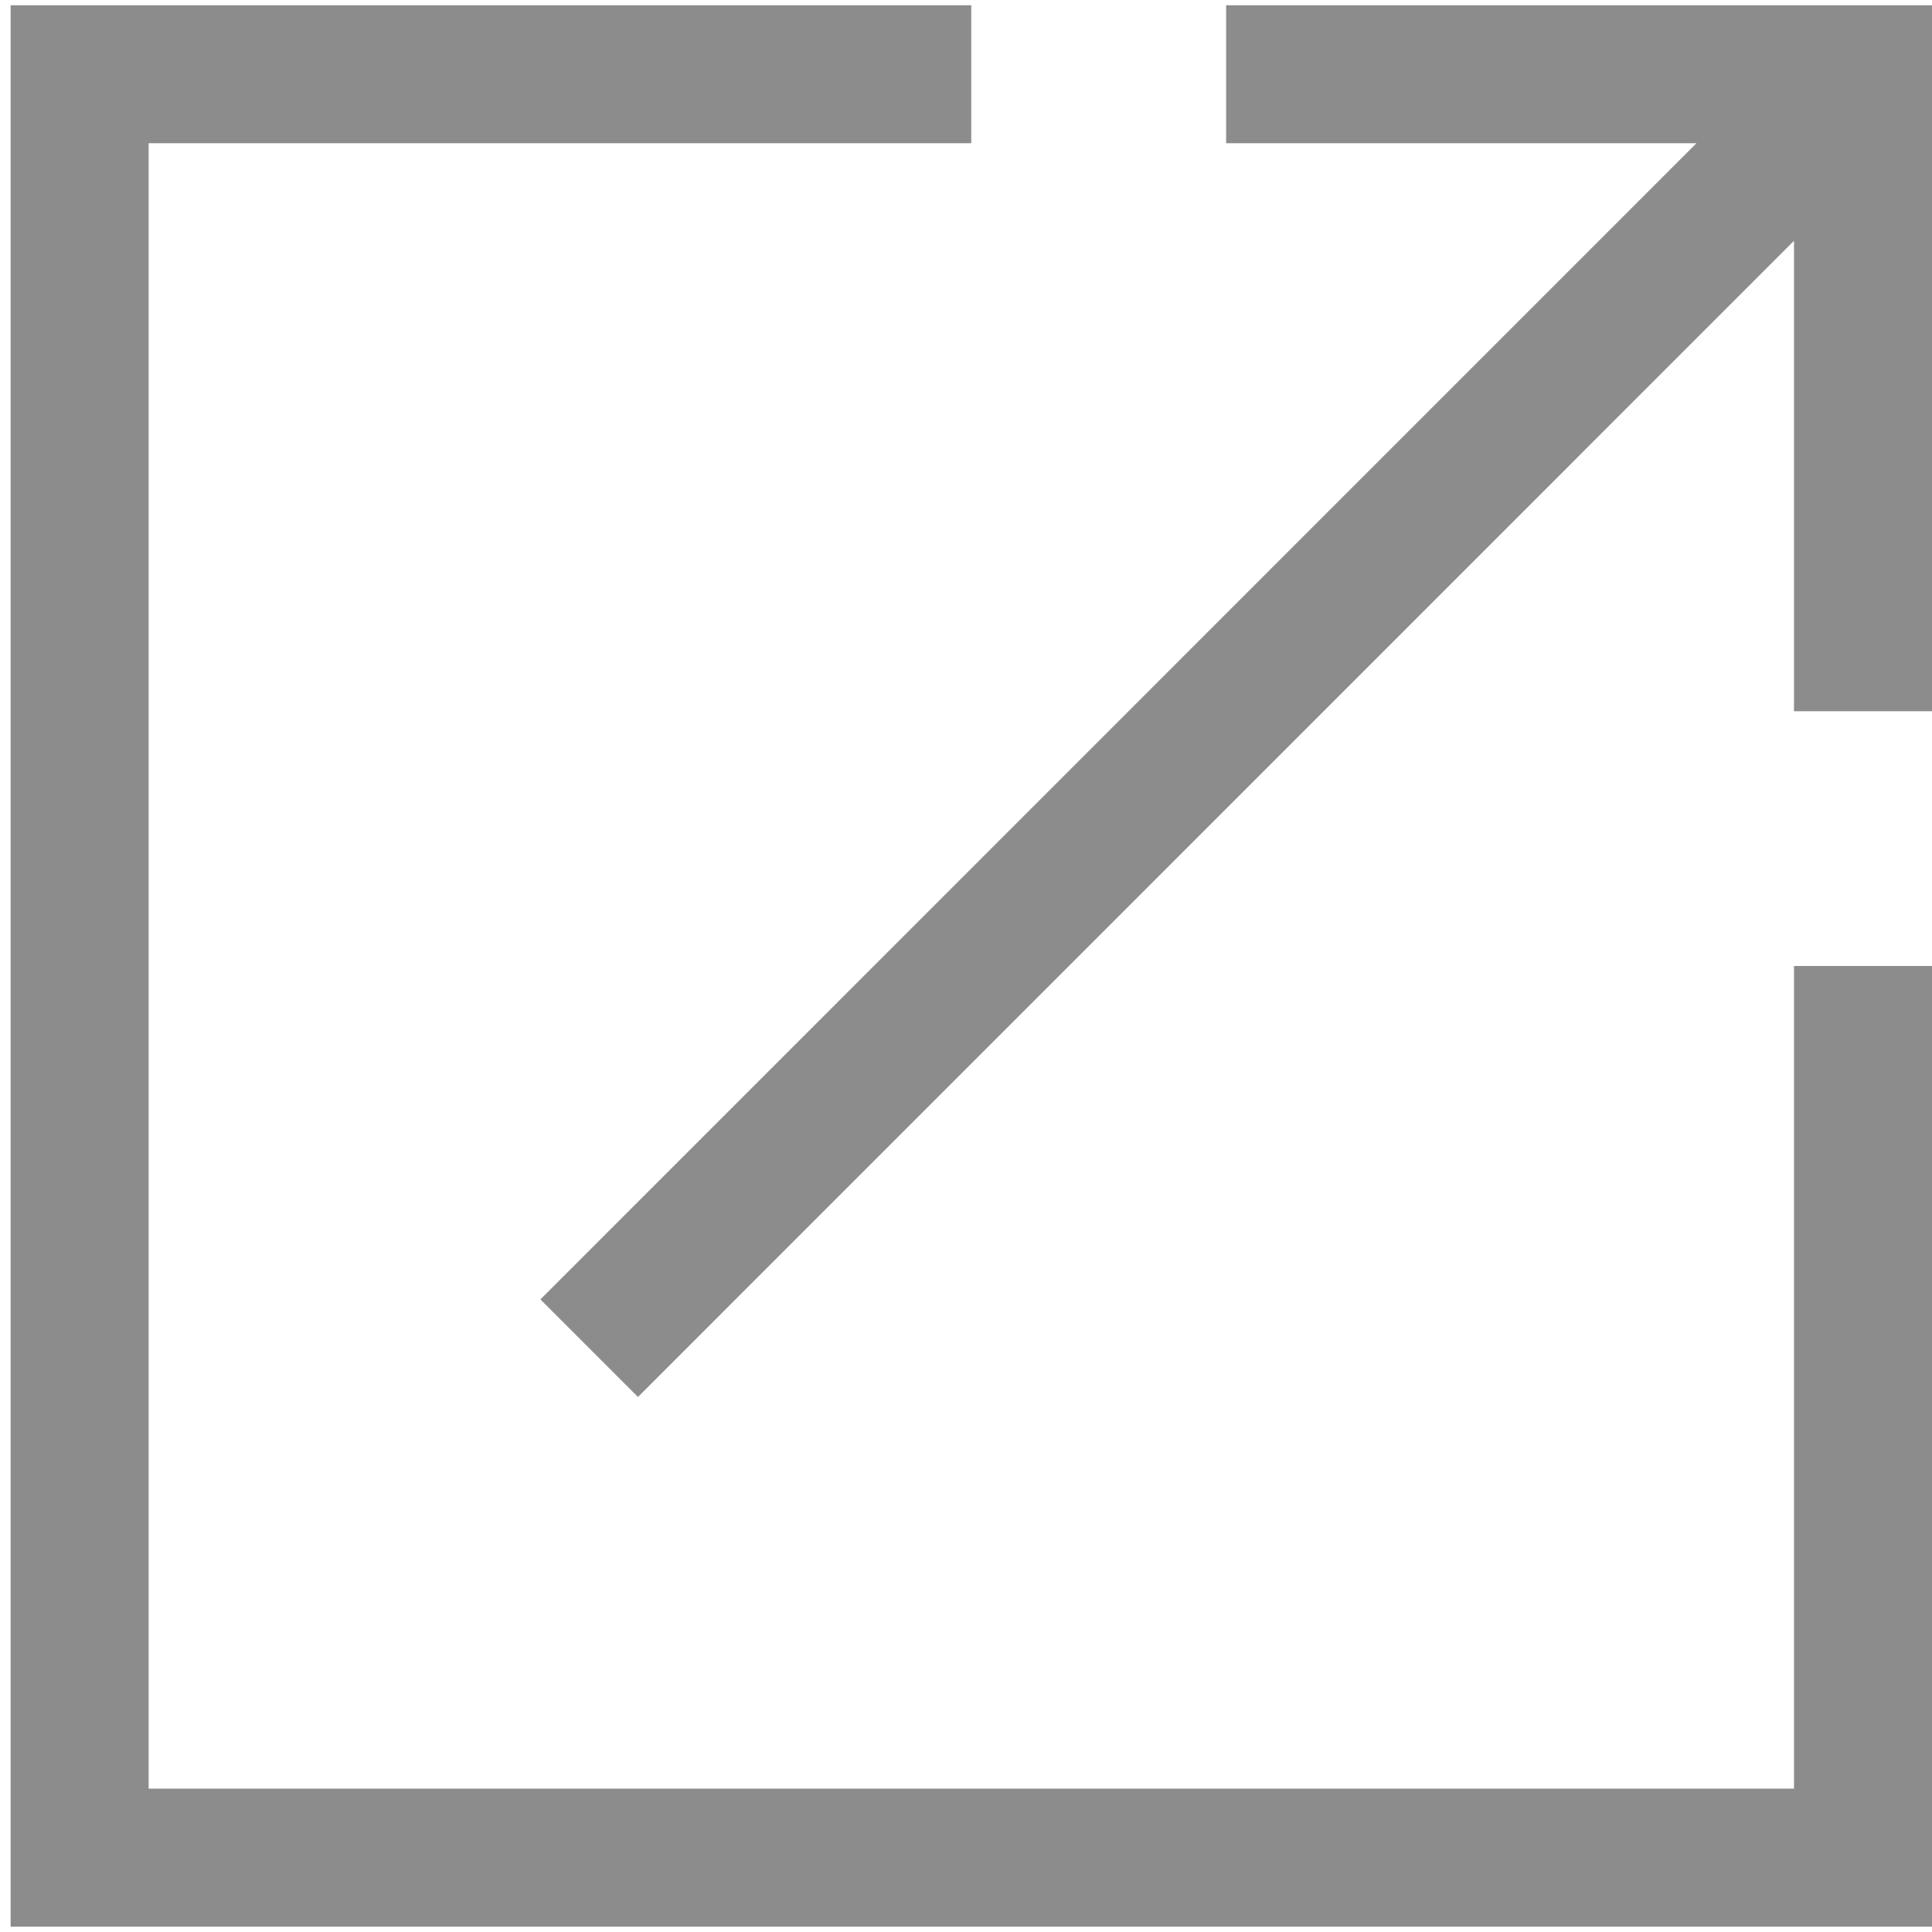 <svg width="14" height="14" viewBox="0 0 14 14" fill="none" xmlns="http://www.w3.org/2000/svg">
<path fill-rule="evenodd" clip-rule="evenodd" d="M0.577 0.038H0.077V0.538V13.461V13.961H0.577H13.5H14V13.461V7H13V12.961H1.077V1.038H7.038V0.038H0.577ZM12.293 1.038H8.885V0.038H13.5H14V0.538V5.154H13V1.745L4.623 10.123L3.916 9.416L12.293 1.038Z" fill="#8C8C8C"/>
</svg>
